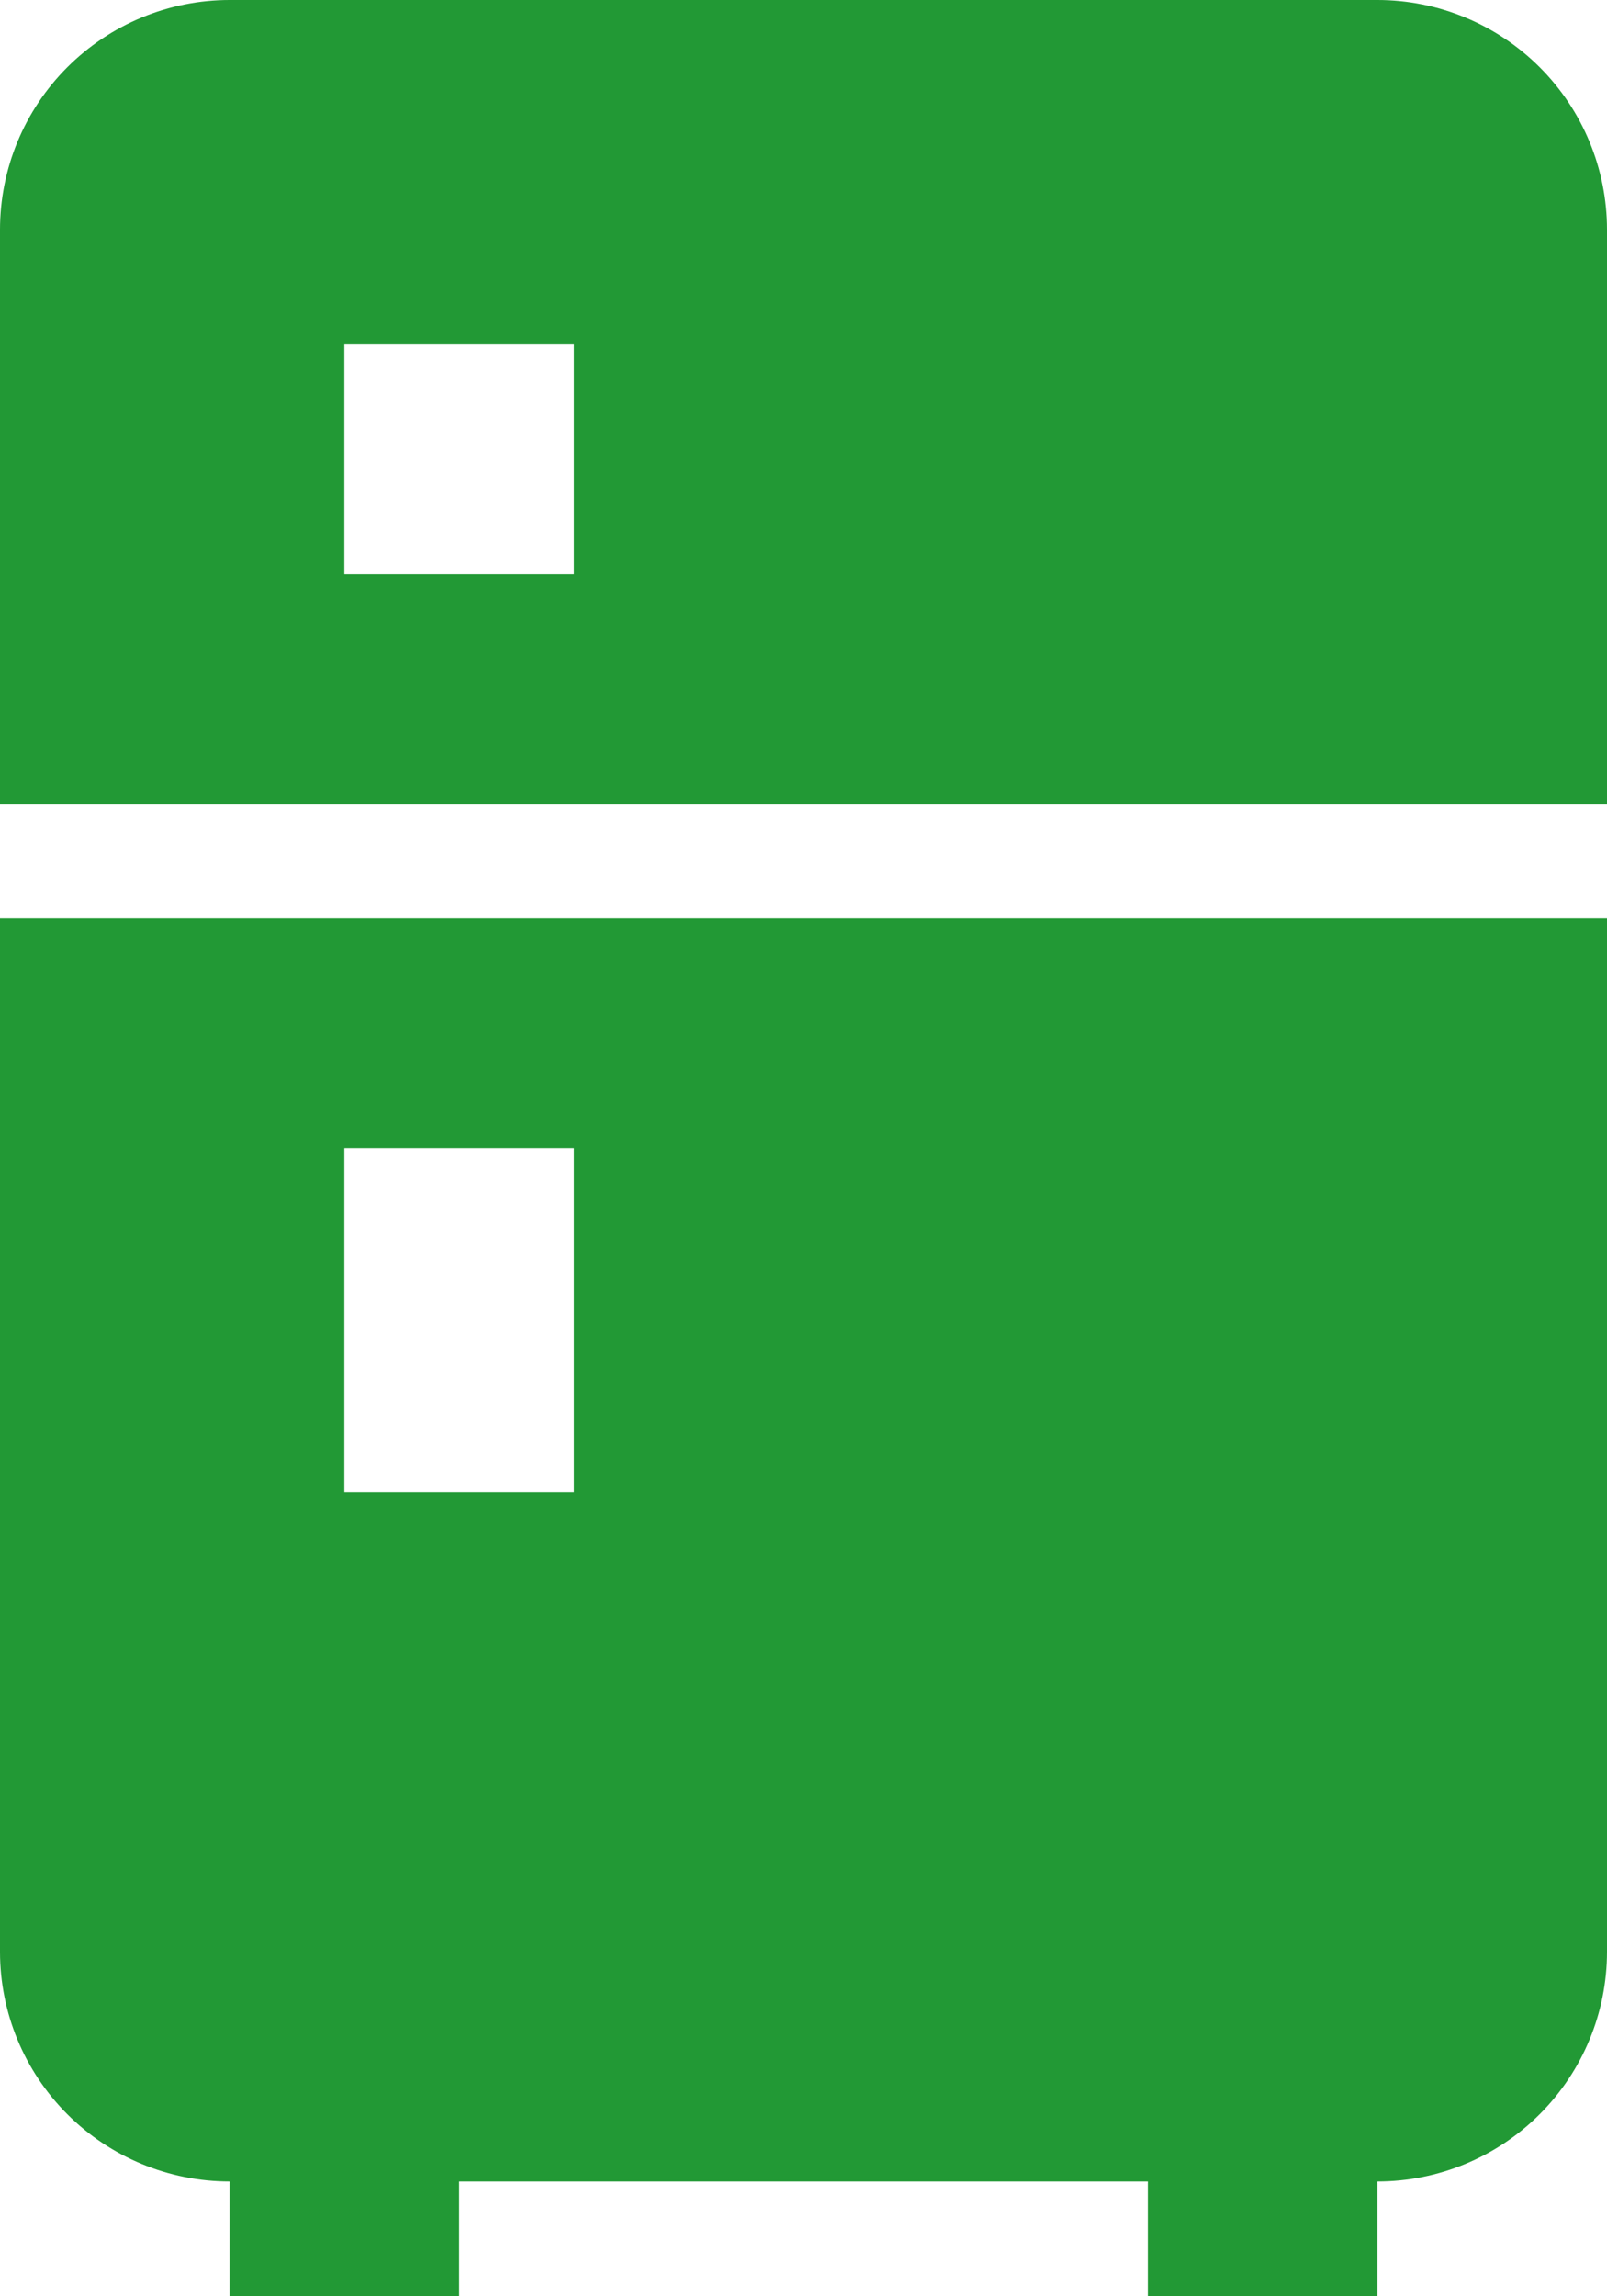 <svg width="14" height="20" viewBox="0 0 14 20" fill="none" xmlns="http://www.w3.org/2000/svg">
<path d="M2 0H12C12.53 0 13.039 0.211 13.414 0.586C13.789 0.961 14 1.47 14 2V7H0V2C0 1.47 0.211 0.961 0.586 0.586C0.961 0.211 1.47 0 2 0ZM14 17C14 17.53 13.789 18.039 13.414 18.414C13.039 18.789 12.53 19 12 19V20H10V19H4V20H2V19C1.47 19 0.961 18.789 0.586 18.414C0.211 18.039 0 17.53 0 17V8H14V17ZM3 3V5H5V3H3ZM3 10V13H5V10H3Z" fill="#229935"/>
</svg>
